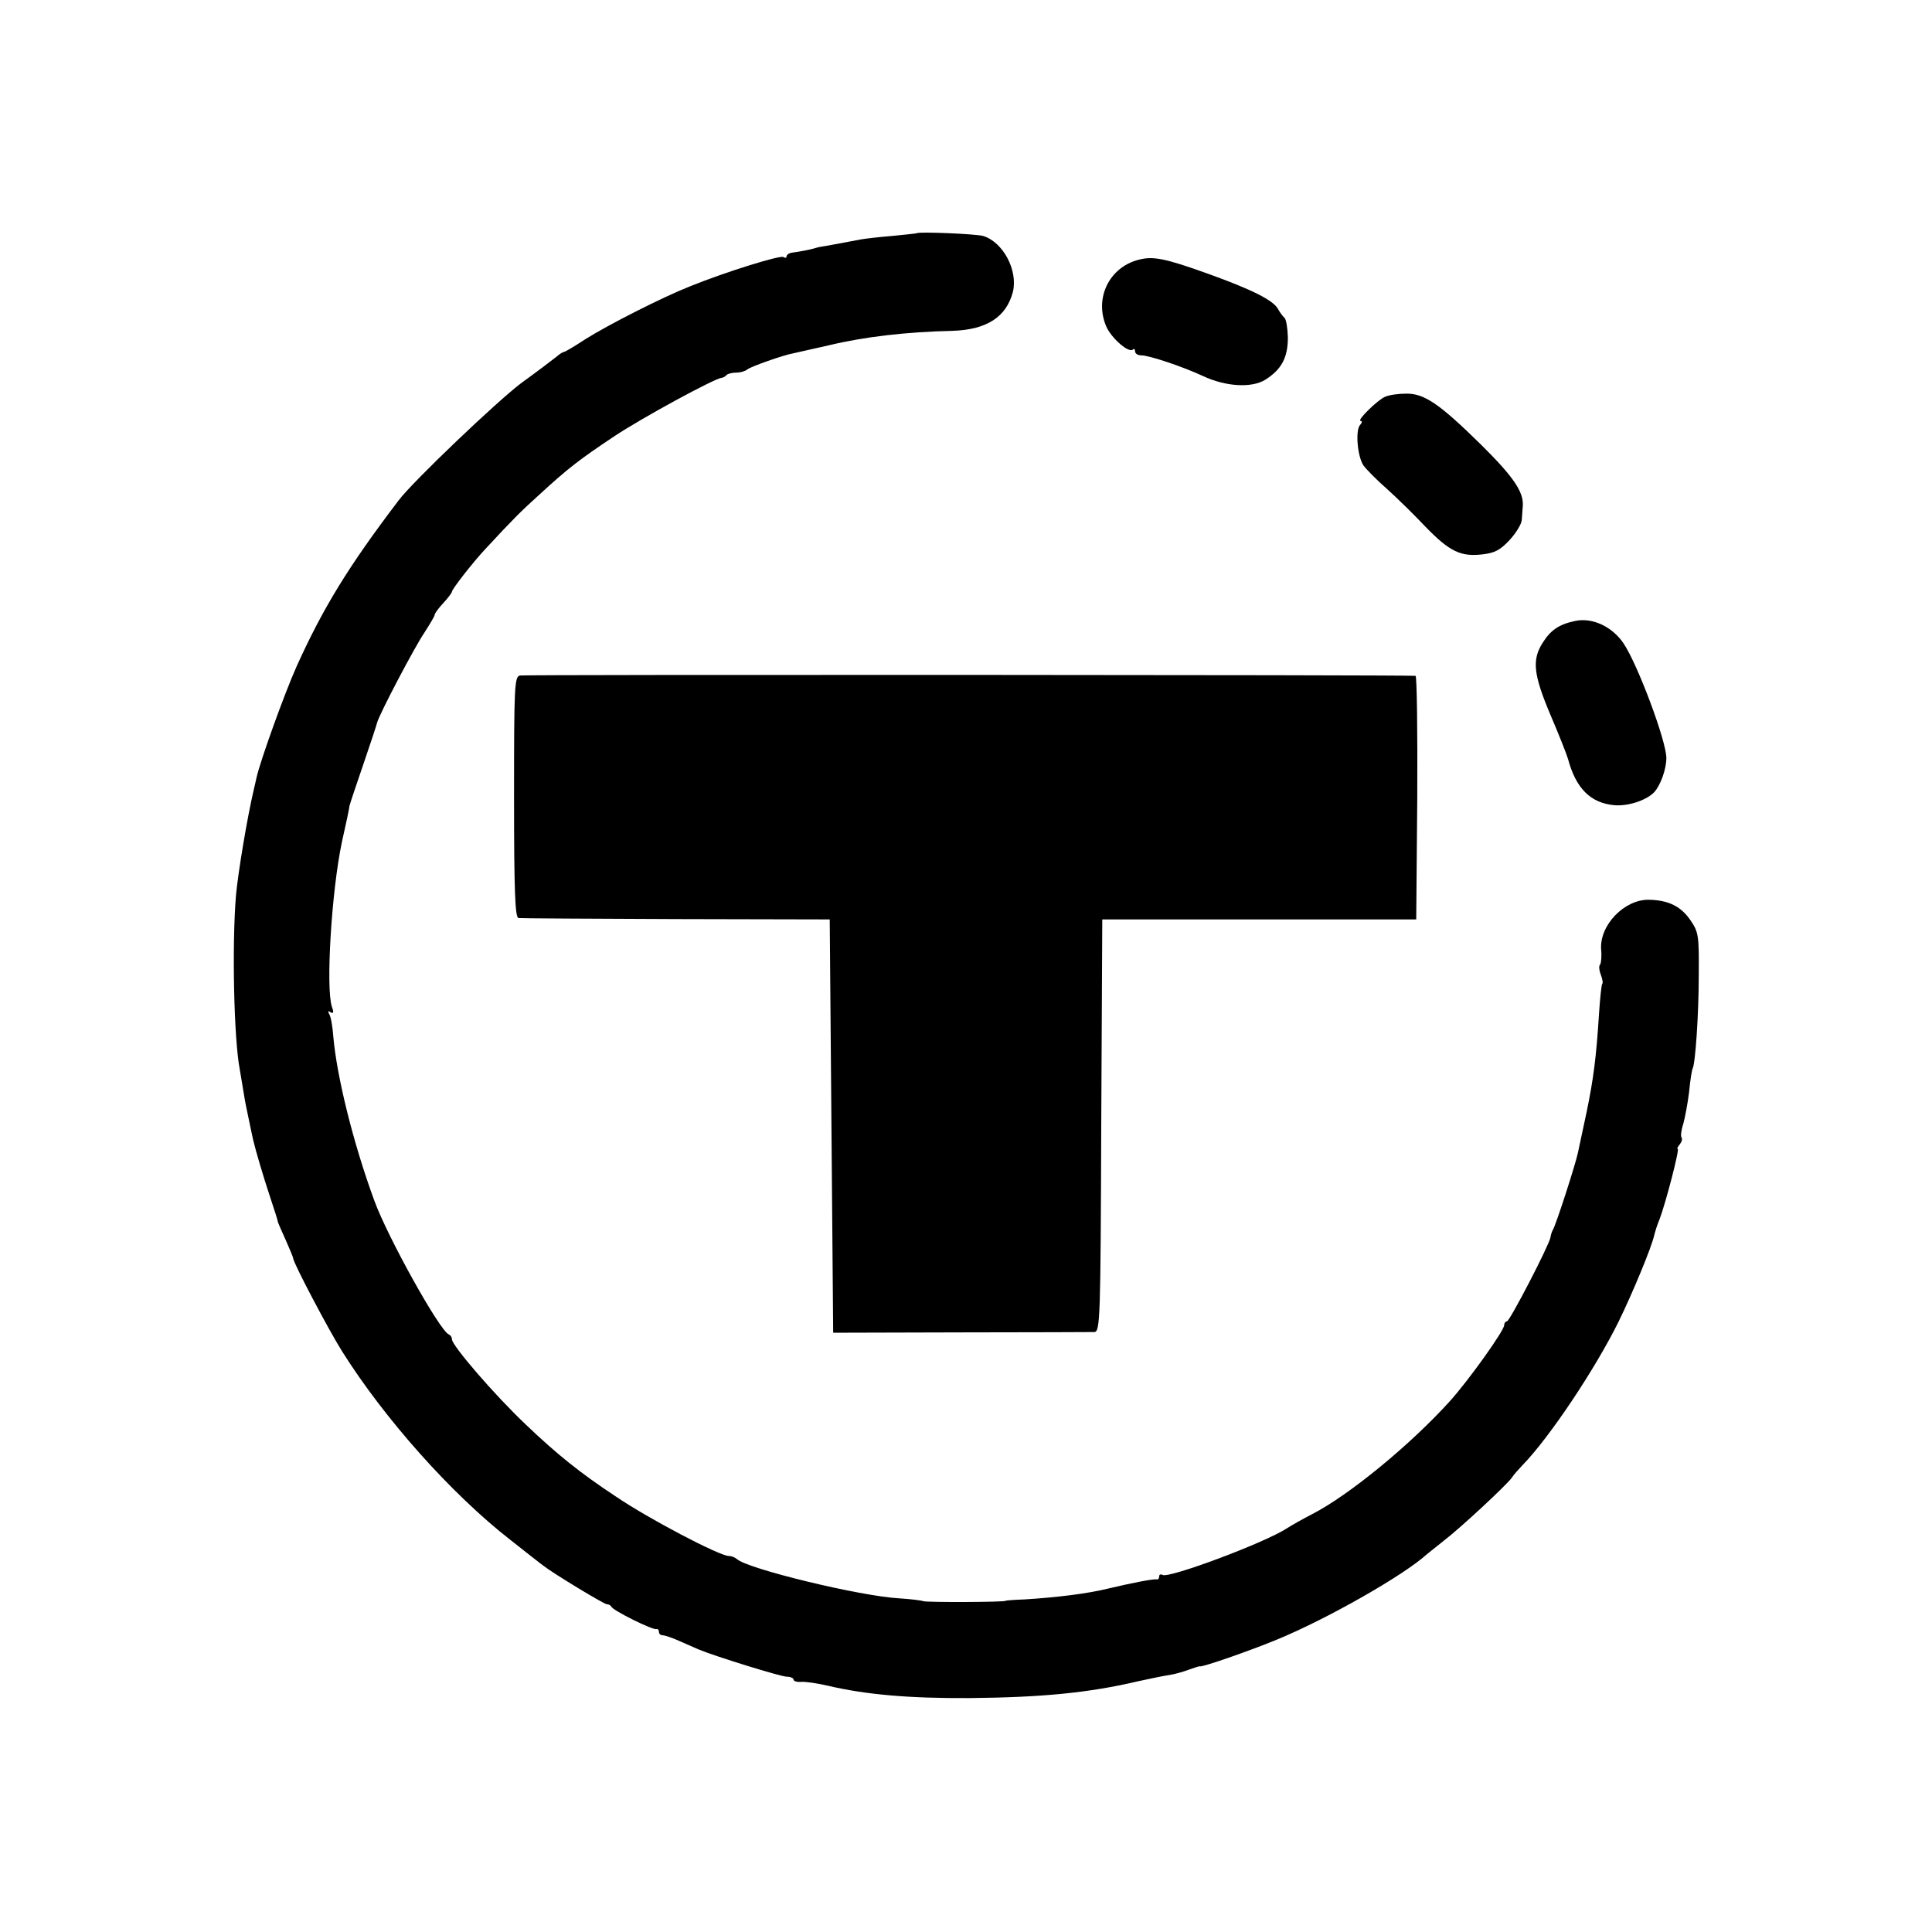 <svg version="1" xmlns="http://www.w3.org/2000/svg" width="746.667" height="746.667" viewBox="0 0 560 560"><path d="M265.7 67.6c-.1.1-3.3.4-7.2.8-3.8.3-7.9.8-9 1-2.5.5-10.6 2-12 2.2-.5.1-1.2.3-1.5.4-.9.3-4.5 1-6.2 1.2-1 .1-1.8.6-1.8 1.1 0 .4-.4.6-.9.2-1-.6-17 4.4-27.1 8.5-8.1 3.2-23.8 11.2-30.3 15.3-3.2 2.1-5.9 3.7-6.2 3.7-.3 0-1.3.6-2.2 1.4-1 .8-5.6 4.3-10.3 7.7-6.9 5.2-31.5 28.6-35.5 34-14.6 19.2-21.9 31.2-29.5 48-3.5 7.8-10.4 27-11.6 32.1-.2 1-.6 2.6-.8 3.5-2 8.5-4.6 24.3-5.2 30.8-1.2 14.6-.6 41.7 1.1 50.5.2 1.3.7 4 1 6 .3 2 .8 4.7 1.1 6 1.3 6.3 1.6 7.6 1.8 8.5.7 3 3 10.8 4.9 16.5 1.2 3.6 2.2 6.7 2.2 7 0 .3 1.1 2.7 2.3 5.4 1.2 2.7 2.2 5.1 2.2 5.4 0 1.2 10.2 20.6 14.1 26.8 12.3 19.6 31.8 41.5 48.9 54.8 4.7 3.7 9 7.1 9.6 7.5 2.8 2.2 17.5 11.1 18.3 11.1.5 0 1.1.3 1.3.7.4 1.1 12.1 6.9 13.1 6.5.4-.1.7.3.7.8 0 .6.5 1 1.1 1 .6 0 2.7.7 4.7 1.6 2.1.9 4.6 2 5.7 2.5 4.5 1.9 23.8 7.9 25.6 7.9 1 0 1.9.4 1.9.8 0 .5 1 .8 2.2.7 1.2-.1 4.7.4 7.7 1.1 11 2.6 23.6 3.7 41.1 3.6 20.9-.2 34.6-1.5 49-4.9 3.6-.8 7.6-1.6 9-1.8 1.4-.2 3.9-.9 5.5-1.5 1.7-.6 3.1-1.1 3.3-1 .6.3 14.2-4.4 22.2-7.7 14.4-5.9 36.8-18.6 43.6-24.8.6-.5 2.9-2.3 5-4 4.6-3.5 18.5-16.4 19.7-18.3.4-.7 1.8-2.2 3-3.5 7.8-8 21.1-27.9 27.9-41.7 4.1-8.4 9.5-21.4 10.3-25 .2-.8.8-2.9 1.5-4.5 1.8-4.7 5.9-20.5 5.3-20.5-.3 0 0-.6.6-1.3.6-.8.8-1.6.5-2-.3-.3-.1-2.1.5-3.9.5-1.8 1.3-6 1.7-9.3.3-3.3.8-6.3 1-6.7.8-1.3 1.8-15.7 1.8-27.4.1-11.1-.1-12.3-2.3-15.5-2.8-4.2-6.5-6-12.2-6.1-7.1-.1-14.3 7.4-13.8 14.4.2 2 0 4-.3 4.4-.4.3-.3 1.6.2 2.9.5 1.3.7 2.5.4 2.7-.2.3-.6 4-.9 8.4-.8 12.8-1.6 19-3.6 28.7-1.1 5.1-2.2 10.3-2.5 11.7-.6 3.1-6.4 21.1-7.3 22.5-.3.5-.6 1.5-.7 2.2-.4 2.3-11.8 24.3-12.6 24.3-.4 0-.8.5-.8 1.1 0 1.6-10.3 16-15.8 22.1-11.4 12.6-29.3 27.3-39.9 32.7-2.7 1.4-5.9 3.2-7.3 4.1-6.4 4.2-34.3 14.6-36 13.5-.6-.3-1-.1-1 .4 0 .6-.3 1-.7.9-1-.2-7.1 1-14.3 2.7-5.7 1.4-14.4 2.5-24 3.1-3 .1-5.5.3-5.5.4 0 .4-23.1.5-23.9.1-.5-.2-3.6-.6-6.8-.8-11.4-.6-44.3-8.6-47.2-11.4-.6-.5-1.6-.9-2.4-.9-2.6 0-23.1-10.7-32.8-17.3-10-6.6-16.9-12.1-25.9-20.7-9.2-8.7-21.5-23-21.5-24.8 0-.6-.4-1.2-.9-1.4-2.6-1-17.7-28.1-21.6-38.8-6.1-16.6-10.9-36-11.9-47.7-.2-2.8-.7-5.7-1.2-6.4-.4-.8-.3-1 .4-.5.9.5 1 0 .4-1.6-1.8-5.5-.1-33.5 2.9-47.7 1.2-5.3 2.2-10 2.2-10.5.1-.5 1.9-5.9 4-12s3.9-11.6 4-12.1c.6-2.4 10.9-22 13.7-26.1 1.6-2.5 3-4.8 3-5.2 0-.4 1.1-1.9 2.5-3.4s2.5-3 2.5-3.3c0-.7 6.2-8.7 10-12.7 7.5-8.1 10.2-10.8 15.2-15.3 8.5-7.8 11.6-10.2 21.8-17 8.1-5.4 29.1-16.8 31.2-17 .3 0 1-.3 1.4-.8.4-.4 1.7-.7 2.9-.7 1.1 0 2.5-.4 3.1-.9.9-.8 10.5-4.2 13.4-4.7.8-.2 5.4-1.2 10.2-2.3 10.4-2.5 22.6-3.9 35.8-4.2 10-.3 15.7-4 17.6-11.3 1.5-6.2-2.8-14.4-8.6-16.2-2.1-.6-18.6-1.3-19.3-.8zM330 75.3c-8.5 2.2-12.8 11.1-9.4 19.2 1.4 3.4 6.6 8 7.8 6.8.3-.3.6-.1.6.5 0 .7.8 1.2 1.8 1.2 2.3 0 12.1 3.3 17.9 6 6.6 3.1 14.1 3.5 18 1.1 4.8-3 6.6-6.5 6.6-12.3-.1-2.8-.5-5.3-1-5.7-.4-.3-1.3-1.5-1.9-2.6-1.4-2.5-7.6-5.6-20.1-10.1-12.8-4.6-16.1-5.2-20.3-4.1zM401.5 115c-2.2.9-8.4 7-7.1 7 .5 0 .4.6-.2 1.2-1.4 1.7-.7 9.2 1 11.7.8 1.1 3.8 4.2 6.8 6.8 2.9 2.6 8 7.6 11.2 11 7 7.2 10.2 8.7 16.4 8 3.6-.4 5.2-1.2 8-4.2 1.9-2.1 3.5-4.7 3.5-5.9.1-1.1.2-3 .3-4.1.2-4-2.8-8.4-12.1-17.6-12.1-11.9-16.5-14.9-21.8-14.8-2.2 0-4.9.4-6 .9zM456.5 180c-4.7 1-7.1 2.7-9.4 6.4-3.1 4.9-2.6 9.2 2.3 20.8 2.4 5.6 4.7 11.4 5.1 12.8 2.3 8.6 6.6 12.8 13.5 13.4 4 .3 9.2-1.4 11.5-3.8 1.8-2 3.5-6.6 3.5-9.9 0-4.9-8.3-27.1-12.4-33.2-3.3-4.9-9.1-7.6-14.1-6.5z"/><path d="M150.7 195.8c-1.6.3-1.7 3.4-1.7 35.3 0 27.2.3 34.9 1.3 35 .6.1 21.2.2 45.7.3l44.5.1.5 59.9.5 59.9 37-.1c20.4 0 37.8-.1 38.7-.1 1.7-.1 1.8-3.8 2-59.8l.3-59.8h91l.3-35.3c.1-19.3-.1-35.2-.5-35.3-2.2-.3-258.2-.4-259.6-.1z"/></svg>